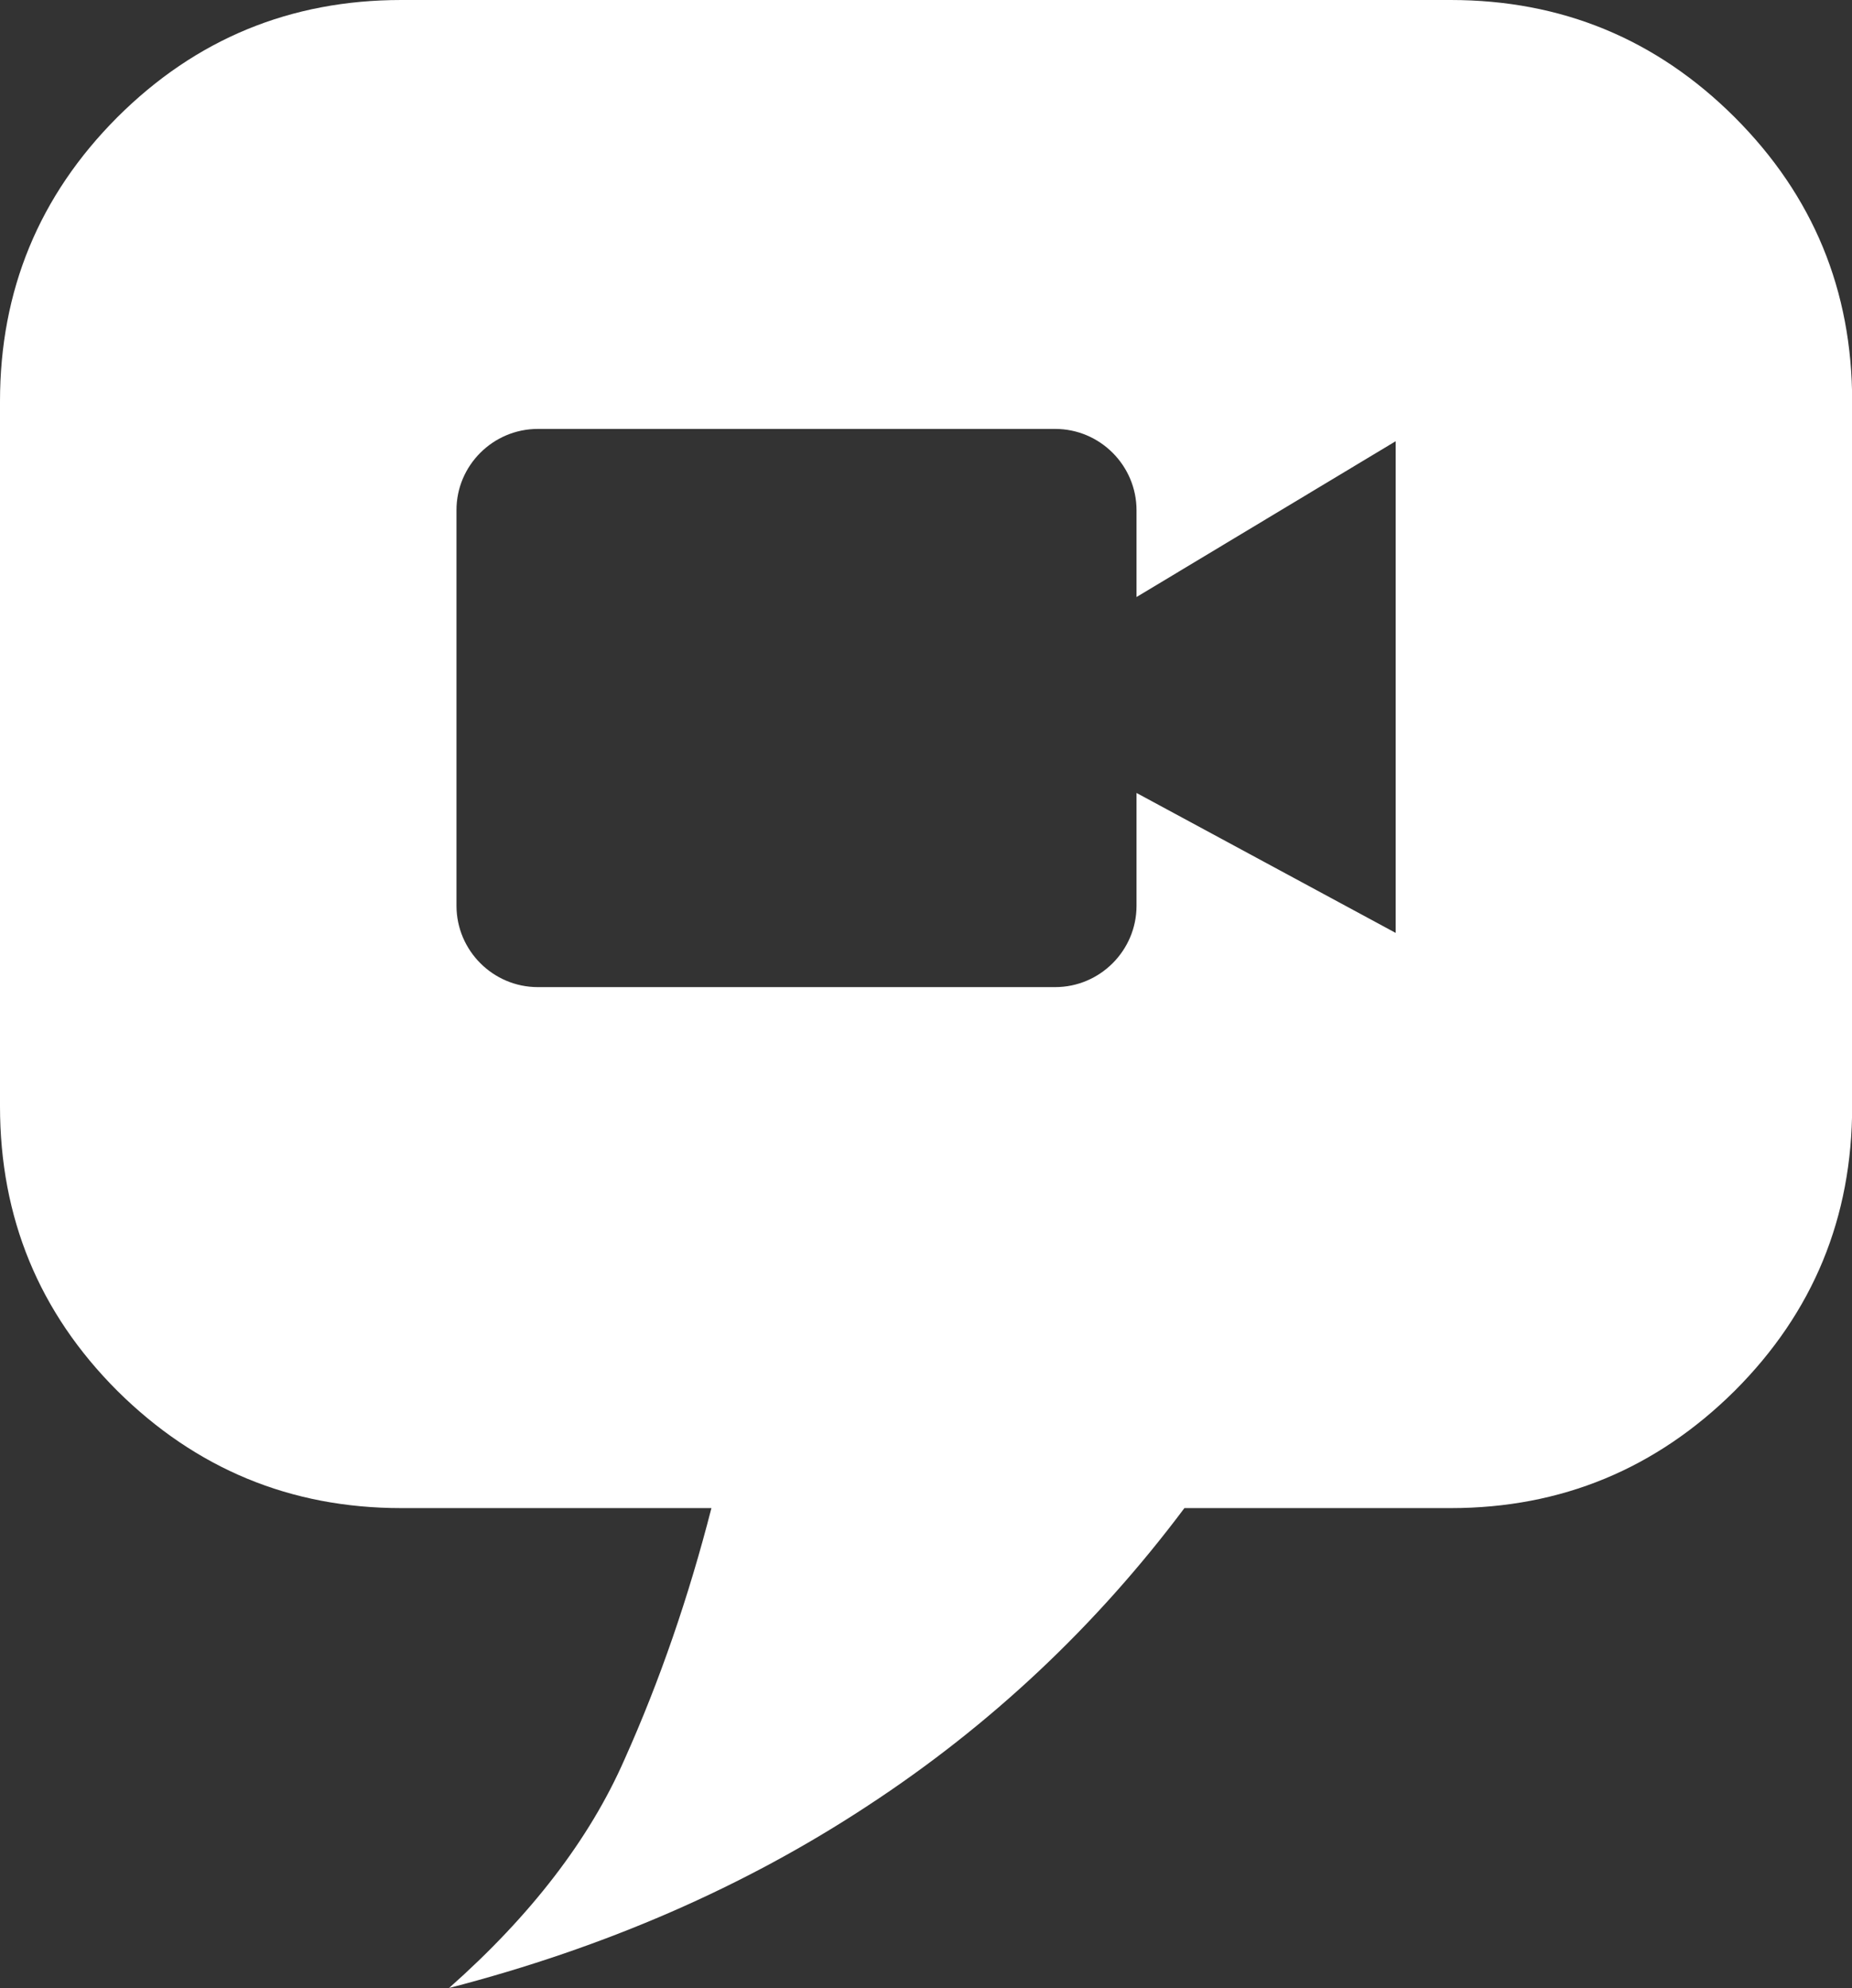 <?xml version="1.0" encoding="utf-8"?><svg version="1.1" id="Layer_1" xmlns="http://www.w3.org/2000/svg" xmlns:xlink="http://www.w3.org/1999/xlink" x="0px" y="0px" viewBox="0 0 114.49 122.88" style="fill:white" xml:space="preserve"><rect x="0" y="0" width="114.49" height="122.88" fill="#333333" stroke="none"/><g><path d="M69.45,0H45.04H24.81C17.96,0,12.1,2.41,7.25,7.25C2.41,12.1,0,17.96,0,24.81v43.56c0,6.89,2.41,12.75,7.25,17.59 c4.85,4.81,10.7,7.25,17.56,7.25c6.39,0,12.78,0,19.17,0c-1.4,5.46-3.19,10.67-5.38,15.55c-2.16,4.92-5.78,9.63-10.84,14.11 c9.7-2.51,18.31-6.28,25.89-11.27c7.58-4.96,14.11-11.1,19.57-18.39c5.48,0,10.97,0,16.46,0c6.86,0,12.71-2.44,17.56-7.25 c4.85-4.85,7.26-10.7,7.26-17.59V24.81c0-6.86-2.41-12.71-7.26-17.56C102.39,2.41,96.53,0,89.68,0H69.45L69.45,0L69.45,0z M33.25,26.51h31.98c2.77,0,5.03,2.26,5.03,5.03v5.36l16.02-9.63v30.39l-16.02-8.65v6.97c0,2.77-2.26,5.03-5.03,5.03H33.25 c-2.77,0-5.03-2.26-5.03-5.03V31.54C28.21,28.77,30.48,26.51,33.25,26.51L33.25,26.51L33.25,26.51z"/></g></svg>
